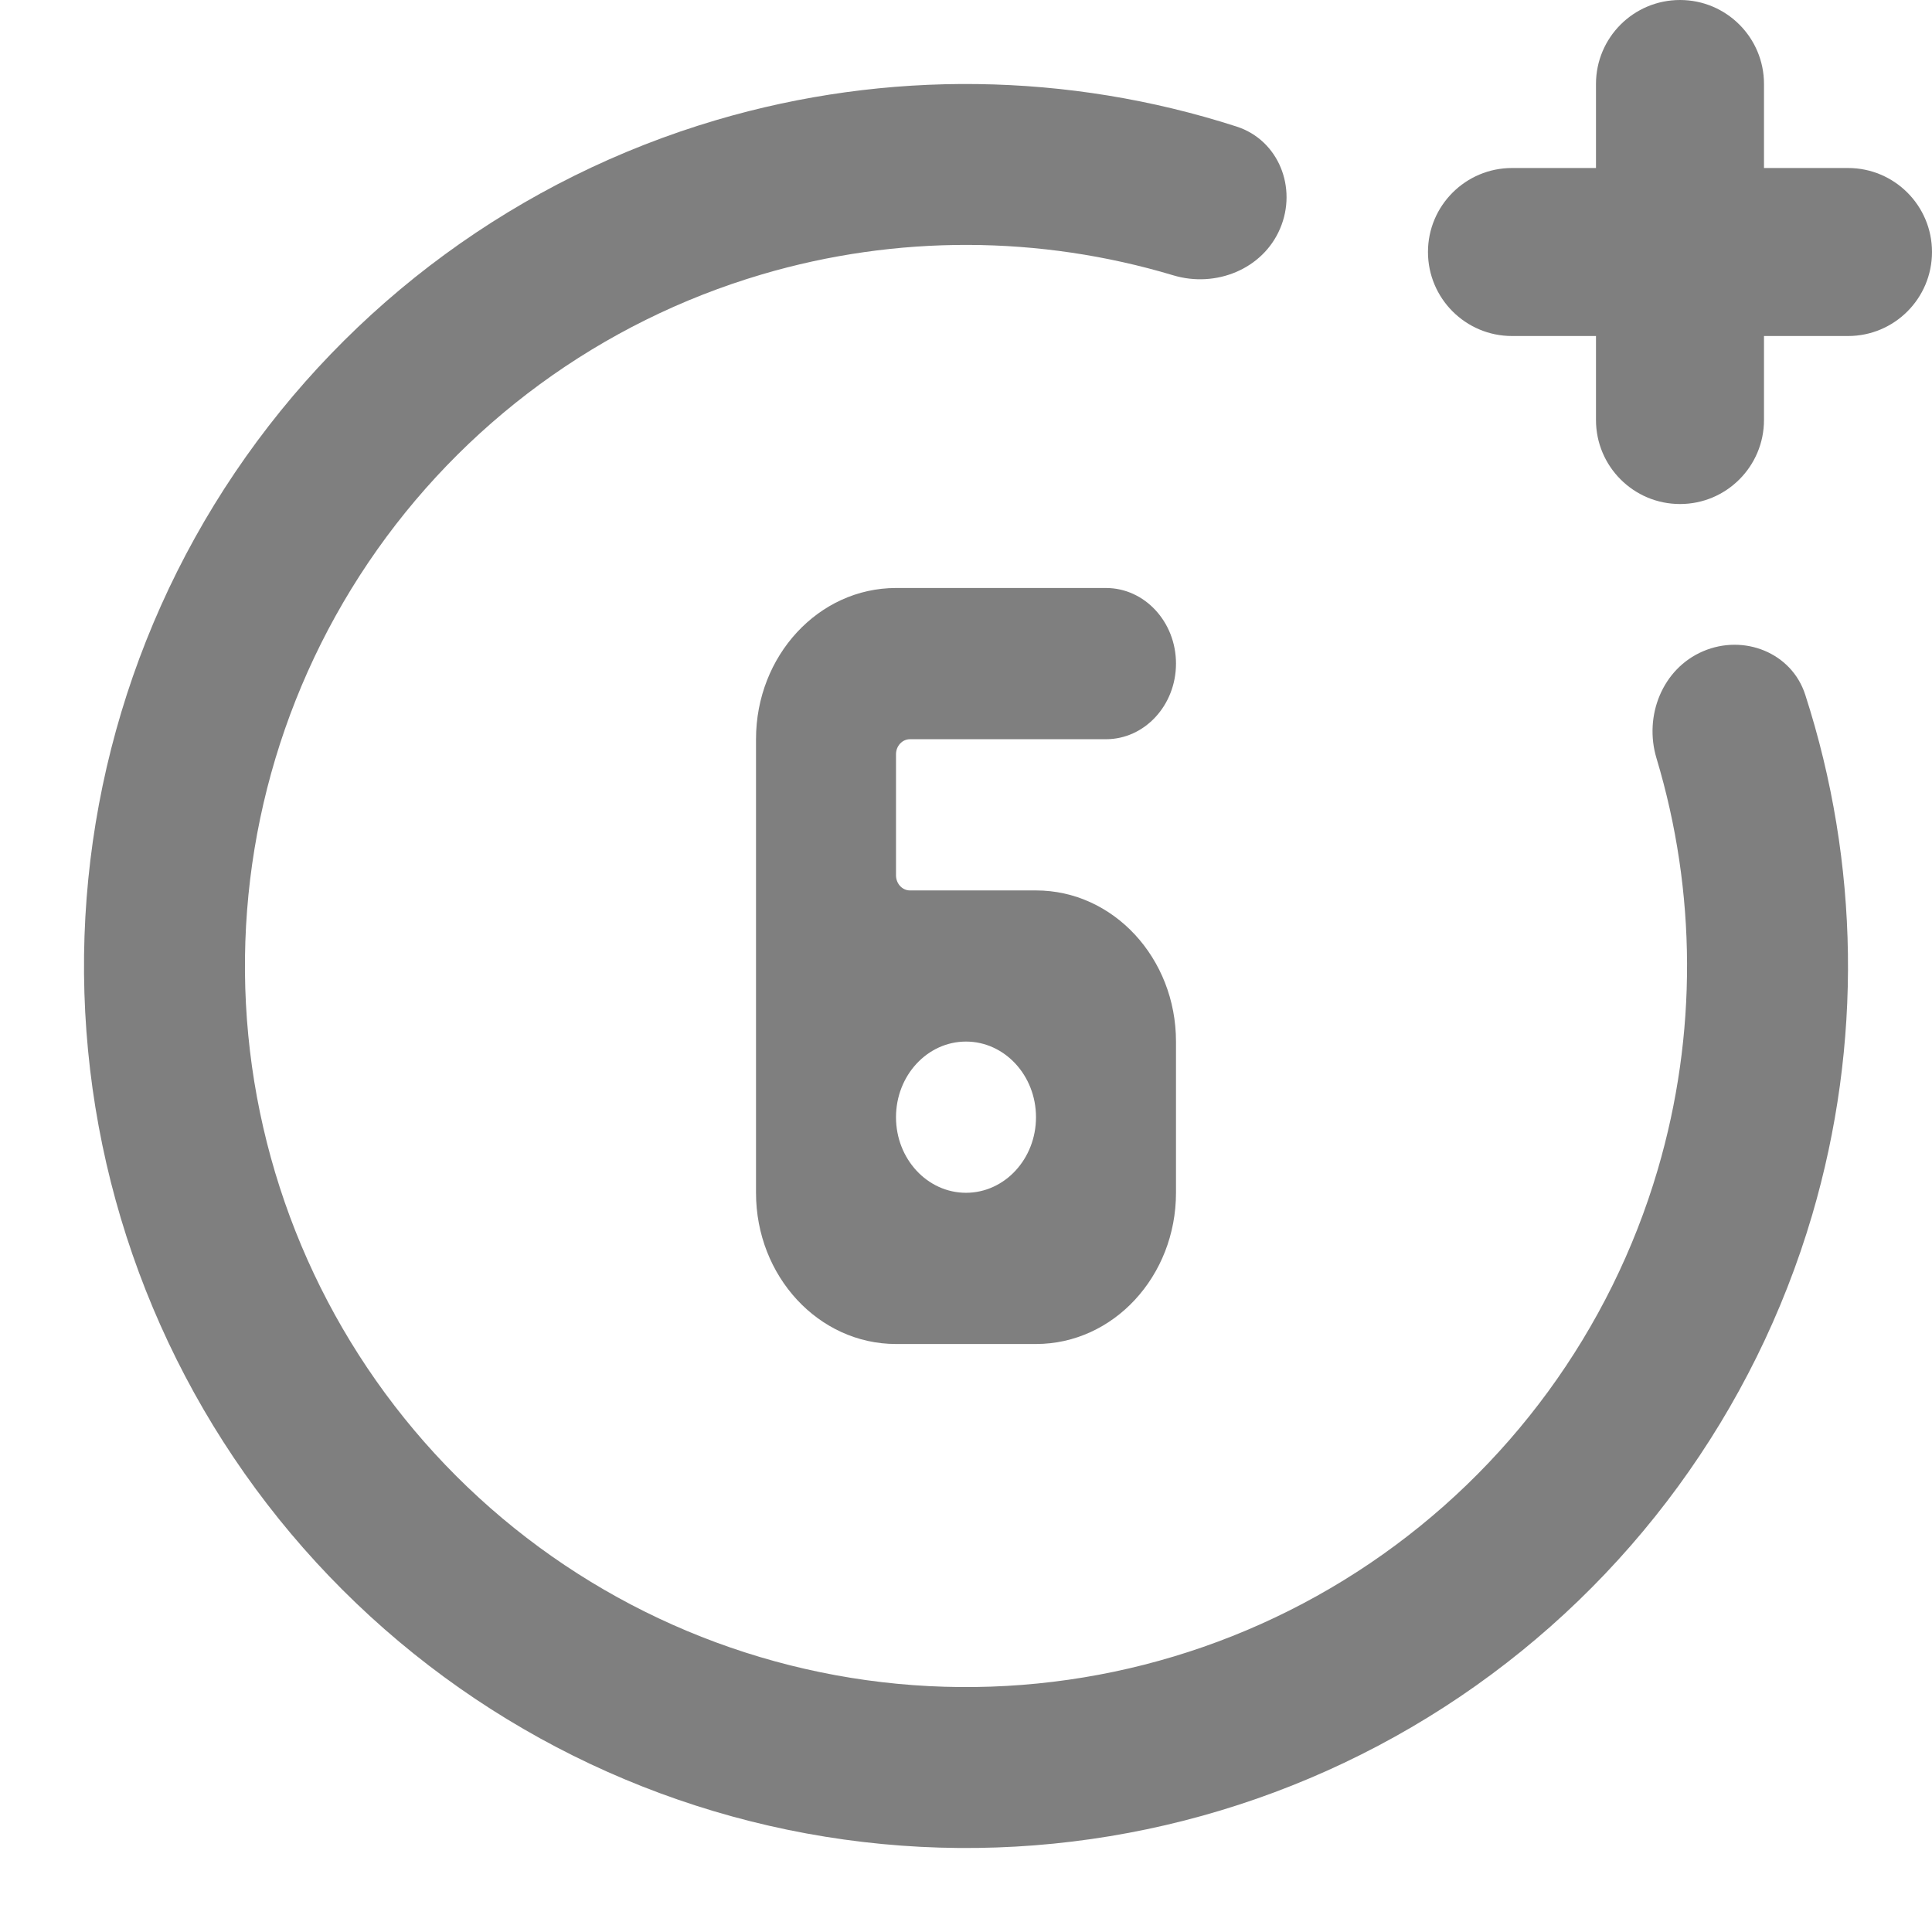 <svg width="26" height="26" viewBox="0 0 26 26" fill="none" xmlns="http://www.w3.org/2000/svg">
<path d="M22.609 0C21.984 0 21.478 0.506 21.478 1.13V2.261H20.348C19.724 2.261 19.217 2.767 19.217 3.391C19.217 4.016 19.724 4.522 20.348 4.522H21.478V5.652C21.478 6.276 21.984 6.783 22.609 6.783C23.233 6.783 23.739 6.276 23.739 5.652V4.522H24.87C25.494 4.522 26 4.016 26 3.391C26 2.767 25.494 2.261 24.87 2.261H23.739V1.13C23.739 0.506 23.233 0 22.609 0Z" fill="#7F7F7F"/>
<path d="M24.294 9.349C24.111 8.782 23.468 8.53 22.92 8.764C22.372 8.998 22.121 9.633 22.292 10.203C22.833 12.001 22.843 13.925 22.309 15.741C21.673 17.902 20.303 19.776 18.437 21.038C16.57 22.301 14.322 22.874 12.078 22.66C9.834 22.446 7.735 21.458 6.141 19.865C4.547 18.272 3.557 16.173 3.341 13.93C3.125 11.687 3.696 9.438 4.957 7.57C6.218 5.702 8.09 4.331 10.252 3.693C12.067 3.157 13.991 3.166 15.789 3.705C16.36 3.877 16.994 3.624 17.227 3.076C17.461 2.528 17.208 1.886 16.641 1.703C14.377 0.973 11.936 0.938 9.639 1.616C6.995 2.397 4.705 4.074 3.163 6.358C1.62 8.643 0.921 11.393 1.185 14.137C1.449 16.882 2.66 19.448 4.61 21.396C6.561 23.345 9.128 24.554 11.872 24.816C14.617 25.078 17.366 24.376 19.65 22.832C21.933 21.288 23.608 18.997 24.387 16.352C25.063 14.054 25.026 11.613 24.294 9.349Z" fill="#7F7F7F"/>
<path fill-rule="evenodd" clip-rule="evenodd" d="M10.174 9.948C10.174 8.824 11.017 7.913 12.058 7.913H14.884C15.404 7.913 15.826 8.369 15.826 8.93C15.826 9.492 15.404 9.948 14.884 9.948H12.246C12.142 9.948 12.058 10.039 12.058 10.151V11.779C12.058 11.892 12.142 11.983 12.246 11.983H13.942C14.983 11.983 15.826 12.894 15.826 14.017V16.052C15.826 17.176 14.983 18.087 13.942 18.087H12.058C11.017 18.087 10.174 17.176 10.174 16.052V9.948ZM12.058 15.035C12.058 15.597 12.48 16.052 13 16.052C13.52 16.052 13.942 15.597 13.942 15.035C13.942 14.473 13.52 14.017 13 14.017C12.48 14.017 12.058 14.473 12.058 15.035Z" fill="#7F7F7F"/>
</svg>
